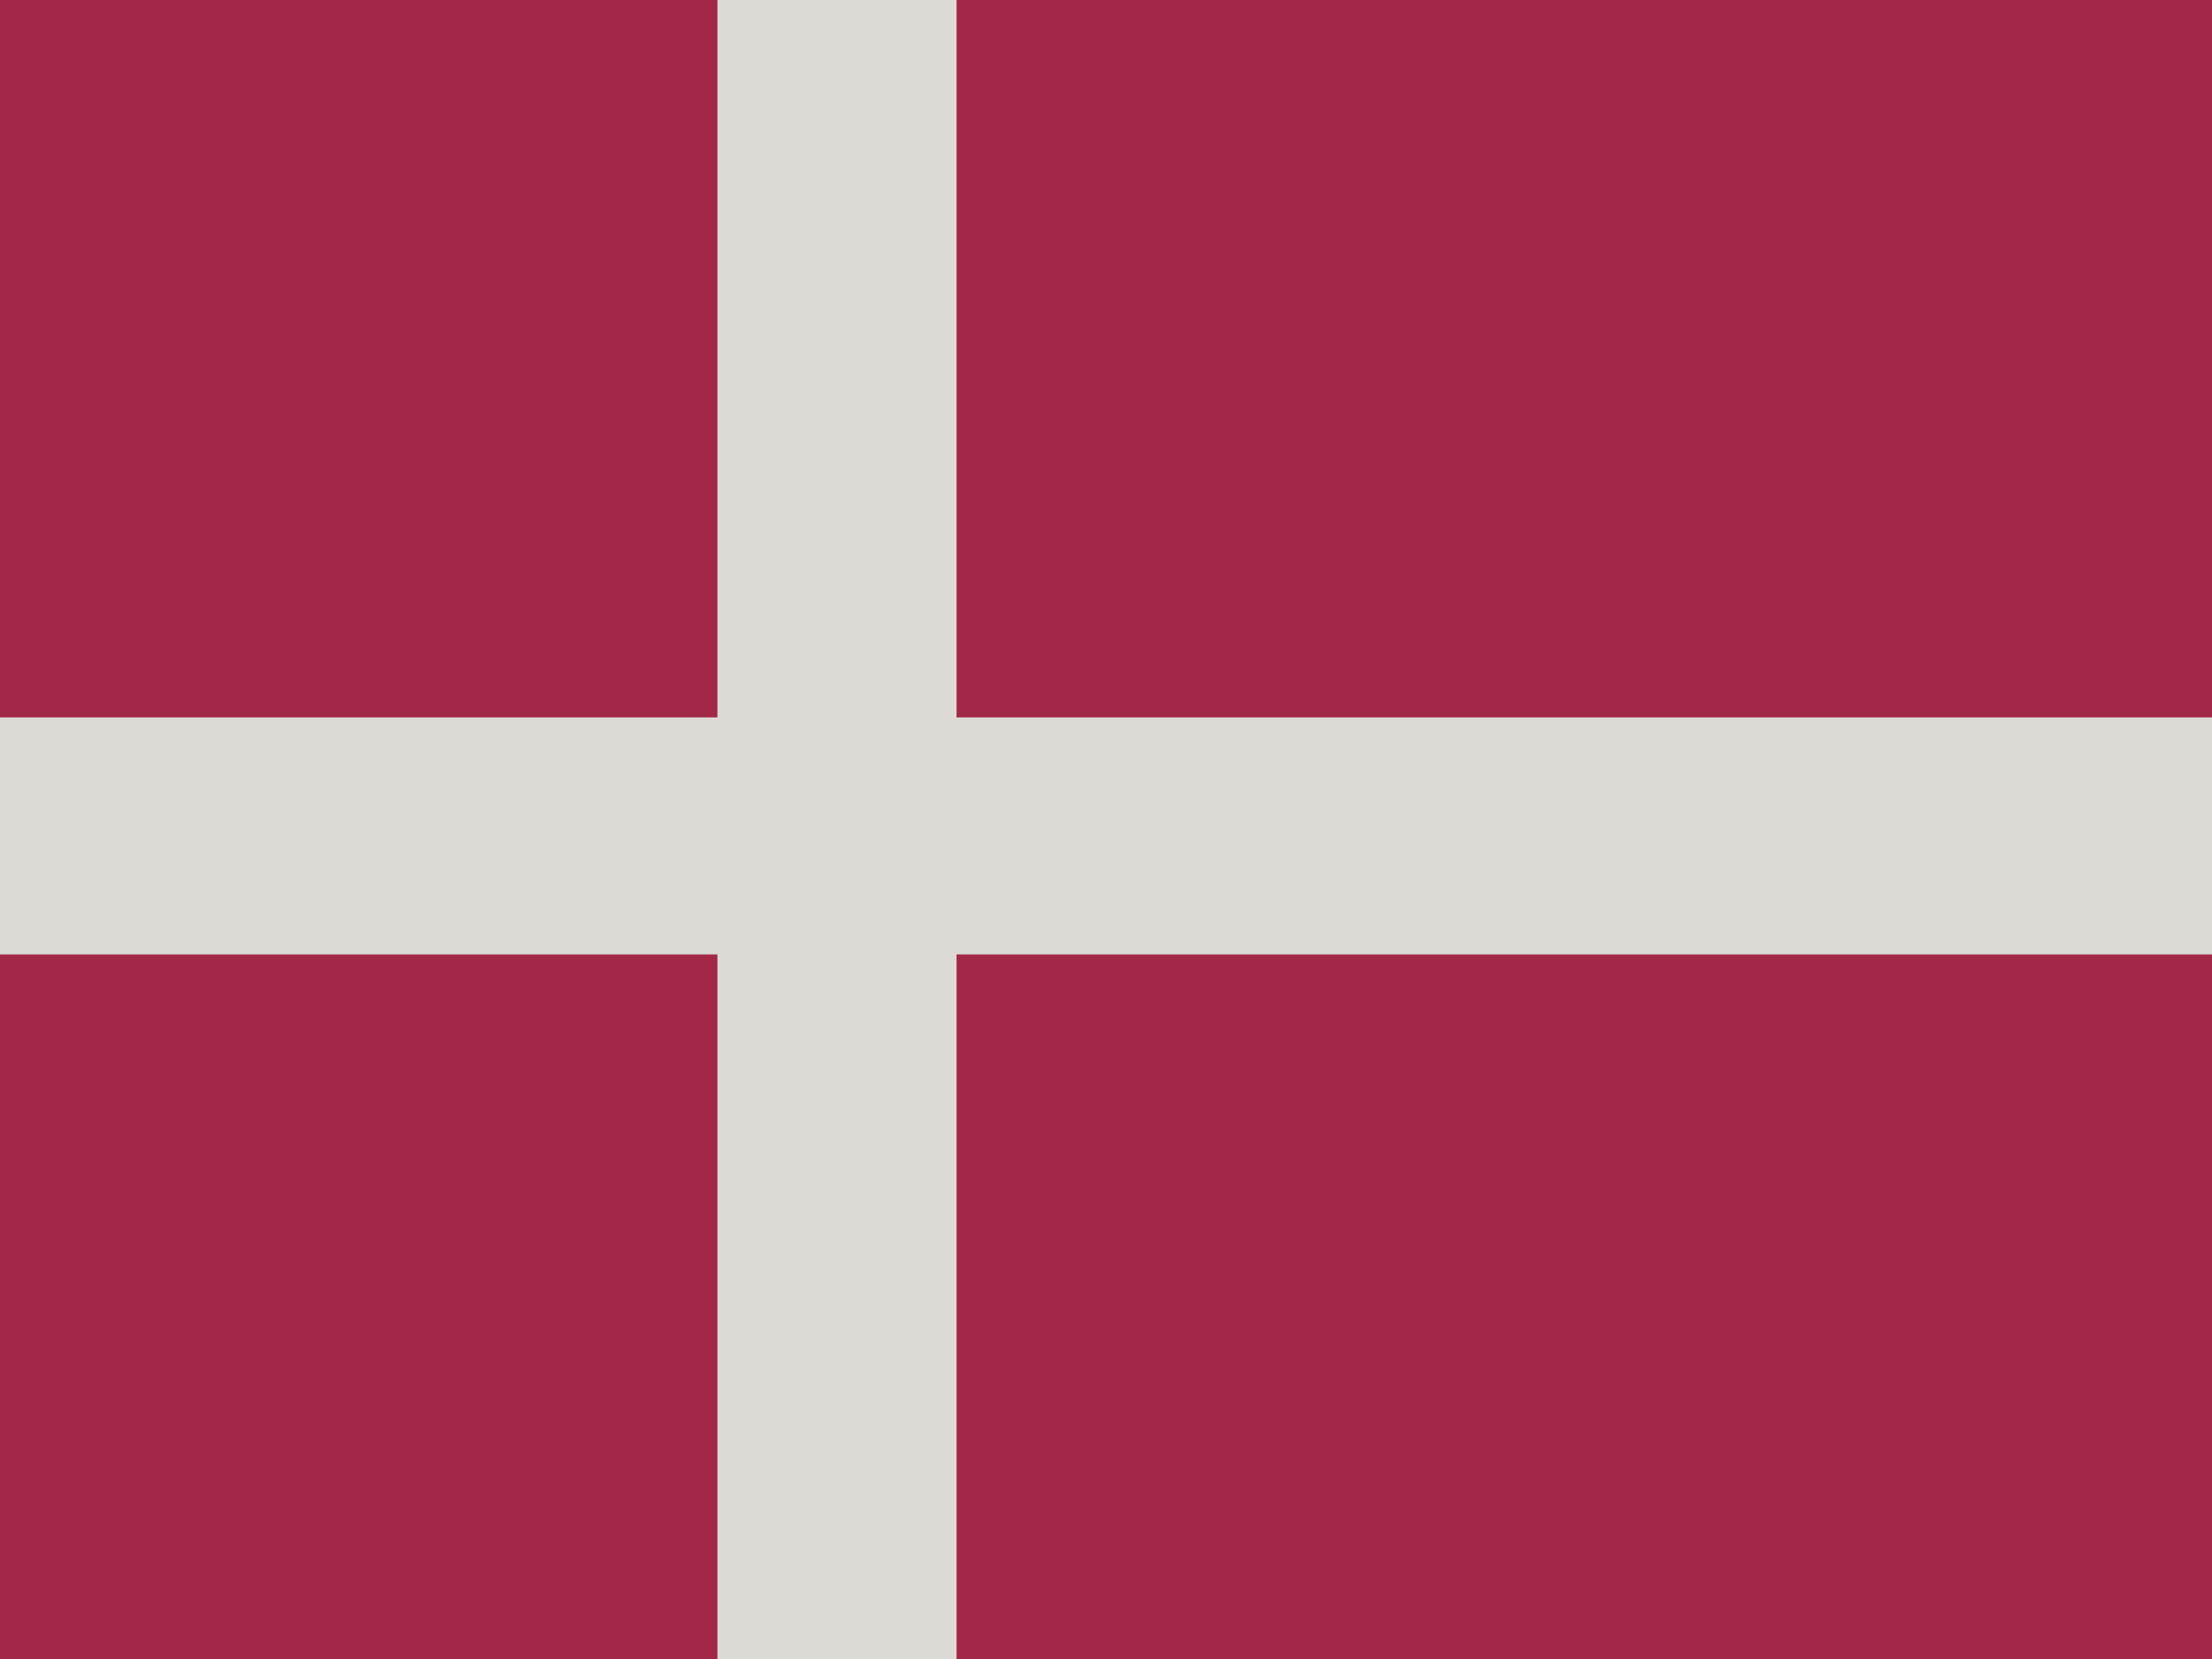<svg xmlns="http://www.w3.org/2000/svg" viewBox="0 0 640 480"><path fill="#ac0234" d="M0 0h640v480H0z"/><path fill="#fff" d="M207.57 0h69.19v480h-69.19z"/><path fill="#fff" d="M0 207.57h640v68.57H0z"/><path fill="#898374" fill-opacity=".3" d="M0 0h640v480H0z"/></svg>